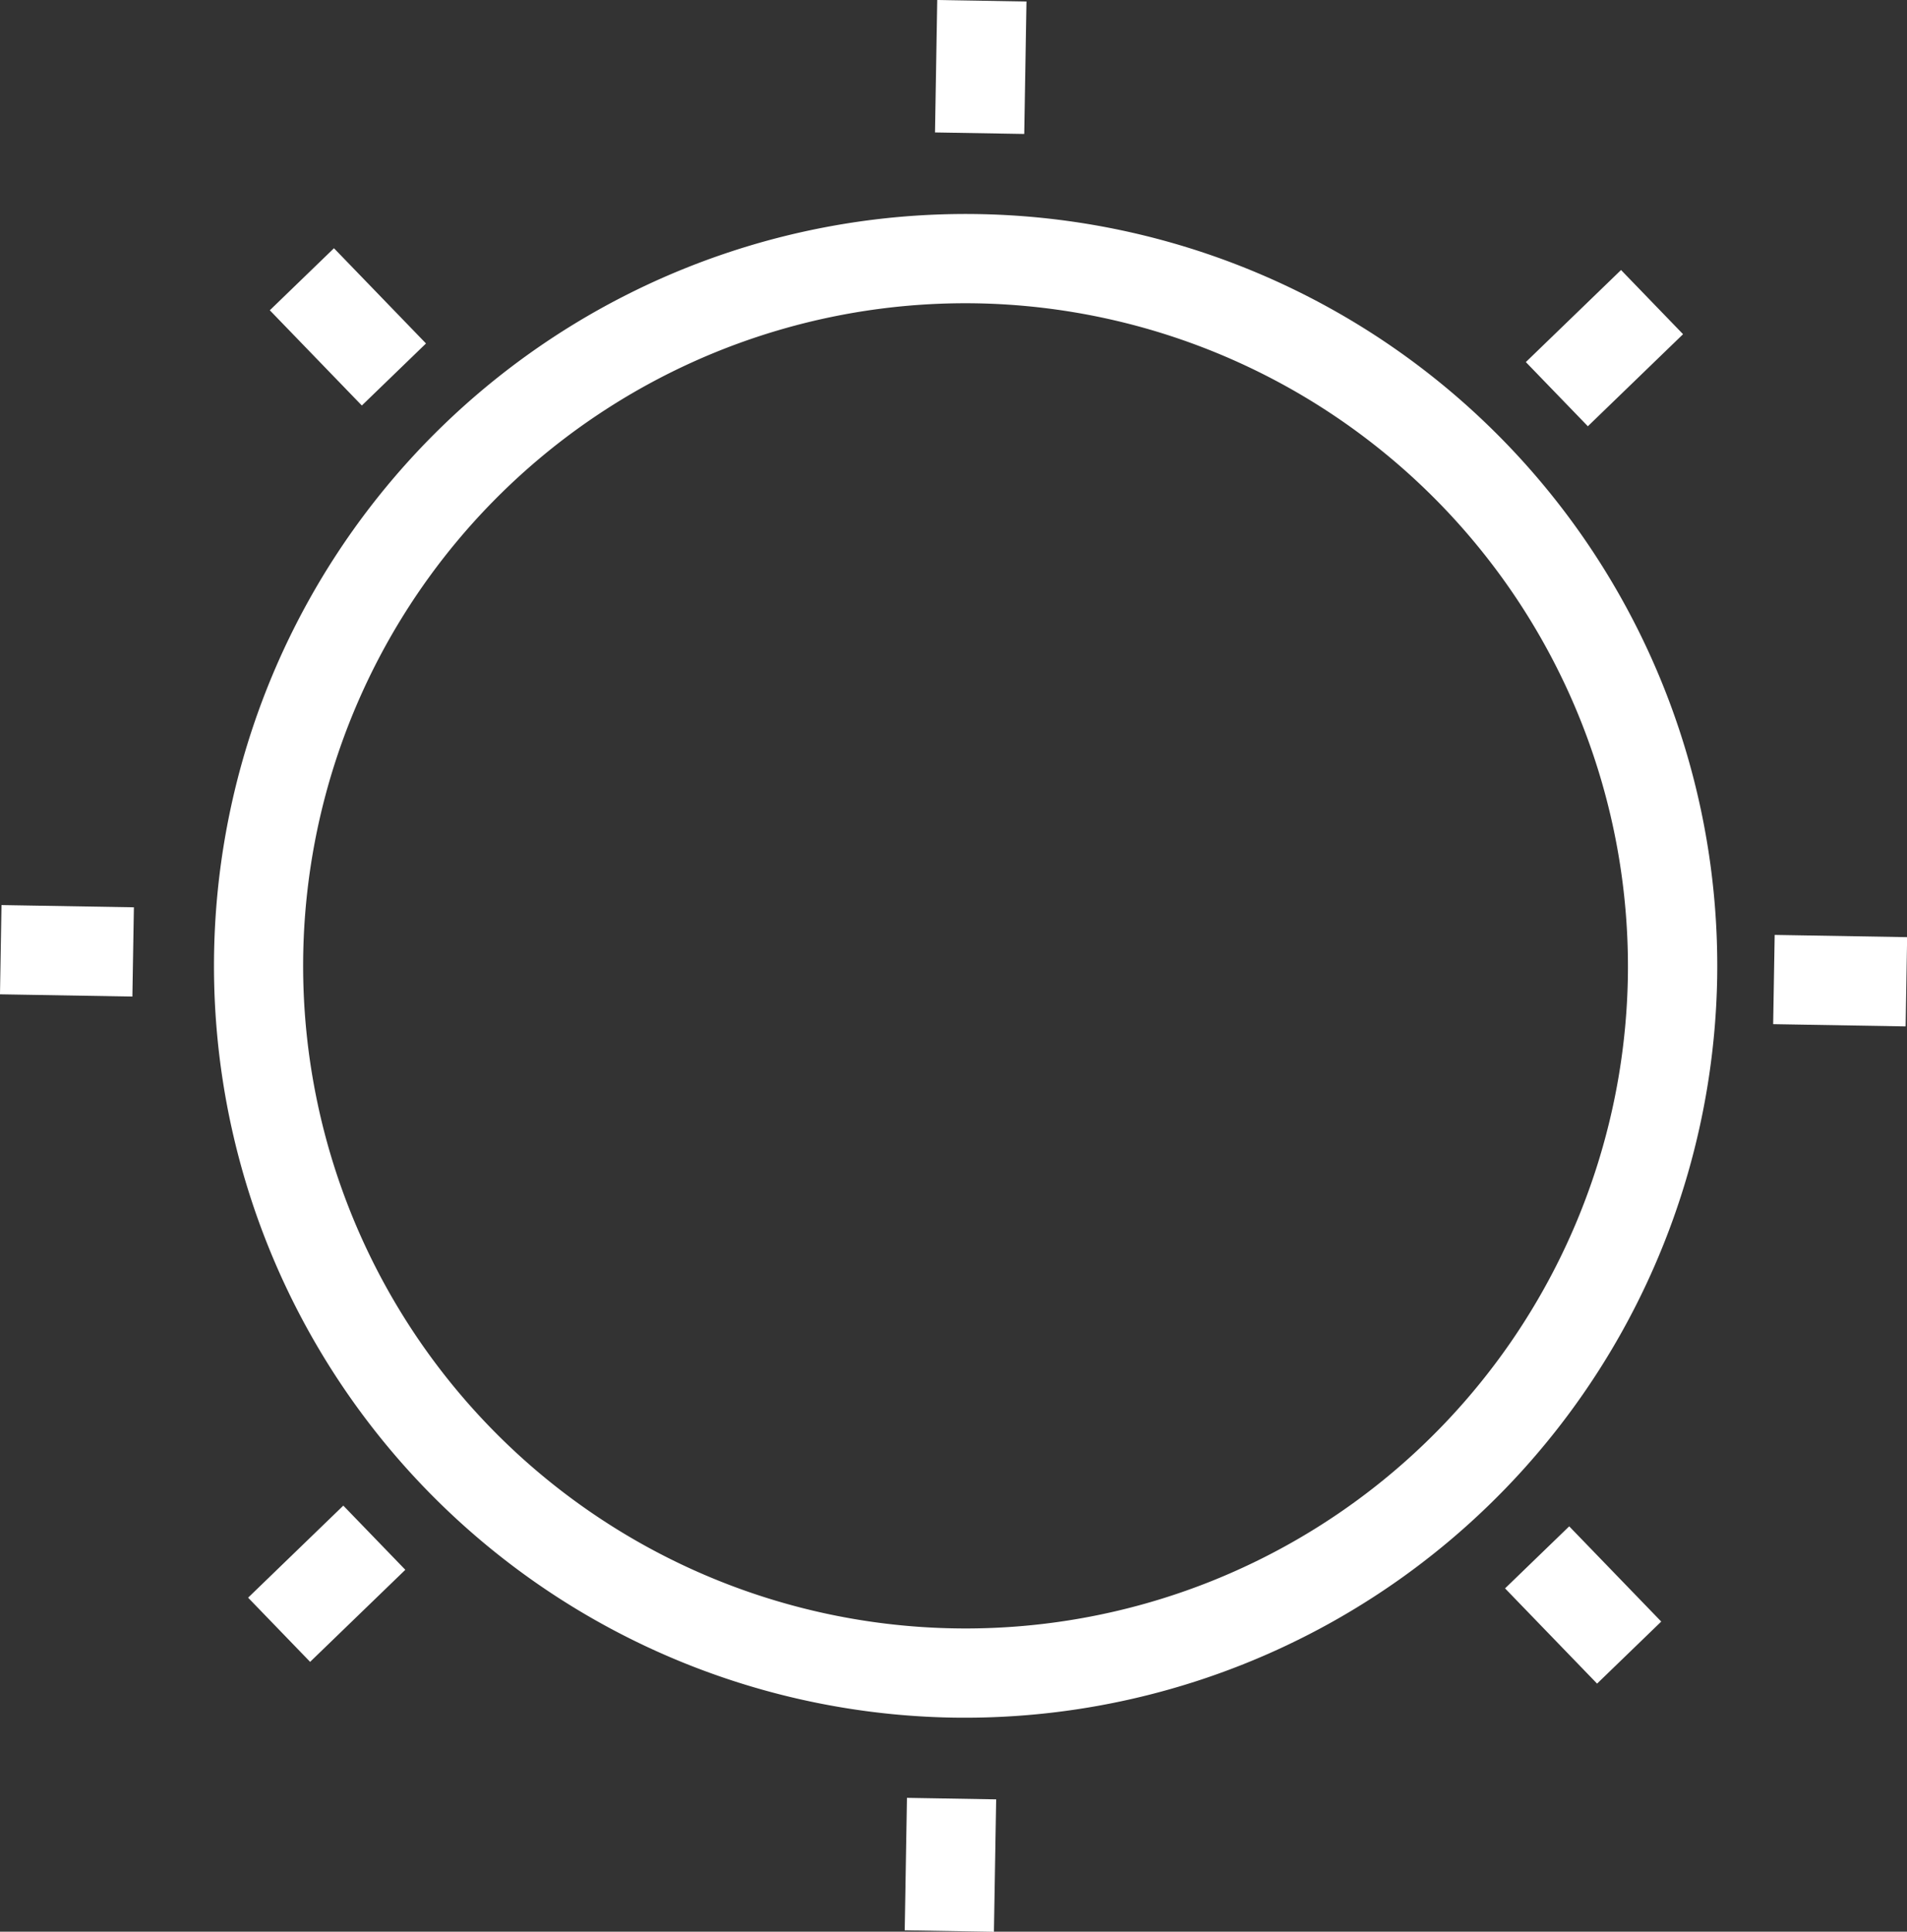 <svg xmlns="http://www.w3.org/2000/svg" viewBox="0 0 291.92 295.61"><rect x="0" y="0" width="291.92" height="295.61" fill="#333333" stroke="none"/><defs><style>.cls-1{fill:#fff;}</style></defs><title>clear</title><g id="圖層_2" data-name="圖層 2"><g id="圖層_1-2" data-name="圖層 1"><path class="cls-1" d="M145.86,262.85a115.06,115.06,0,1,1,117-113.11A115.19,115.19,0,0,1,145.86,262.85Zm3.65-216.43a101.4,101.4,0,1,0,99.68,103.09A101.51,101.51,0,0,0,149.51,46.42Z"/><rect class="cls-1" x="139.99" y="3.41" width="20.27" height="13.66" transform="translate(137.35 160.18) rotate(-89.03)"/><rect class="cls-1" x="135.35" y="278.53" width="20.27" height="13.66" transform="translate(-142.29 426.01) rotate(-89.03)"/><rect class="cls-1" x="235.46" y="46.43" width="20.27" height="13.66" transform="translate(32.01 185.68) rotate(-44.03)"/><rect class="cls-1" x="39.88" y="235.52" width="20.27" height="13.66" transform="translate(-154.39 102.88) rotate(-44.03)"/><rect class="cls-1" x="274.84" y="139.92" width="13.66" height="20.28" transform="translate(126.88 429.16) rotate(-89.03)"/><rect class="cls-1" x="3.41" y="135.35" width="13.66" height="20.27" transform="translate(-135.39 153.28) rotate(-89.03)"/><rect class="cls-1" x="46.43" y="39.88" width="13.66" height="20.27" transform="translate(-19.8 51.08) rotate(-44.03)"/><rect class="cls-1" x="235.51" y="235.46" width="13.66" height="20.27" transform="translate(-102.59 237.47) rotate(-44.03)"/></g></g></svg>